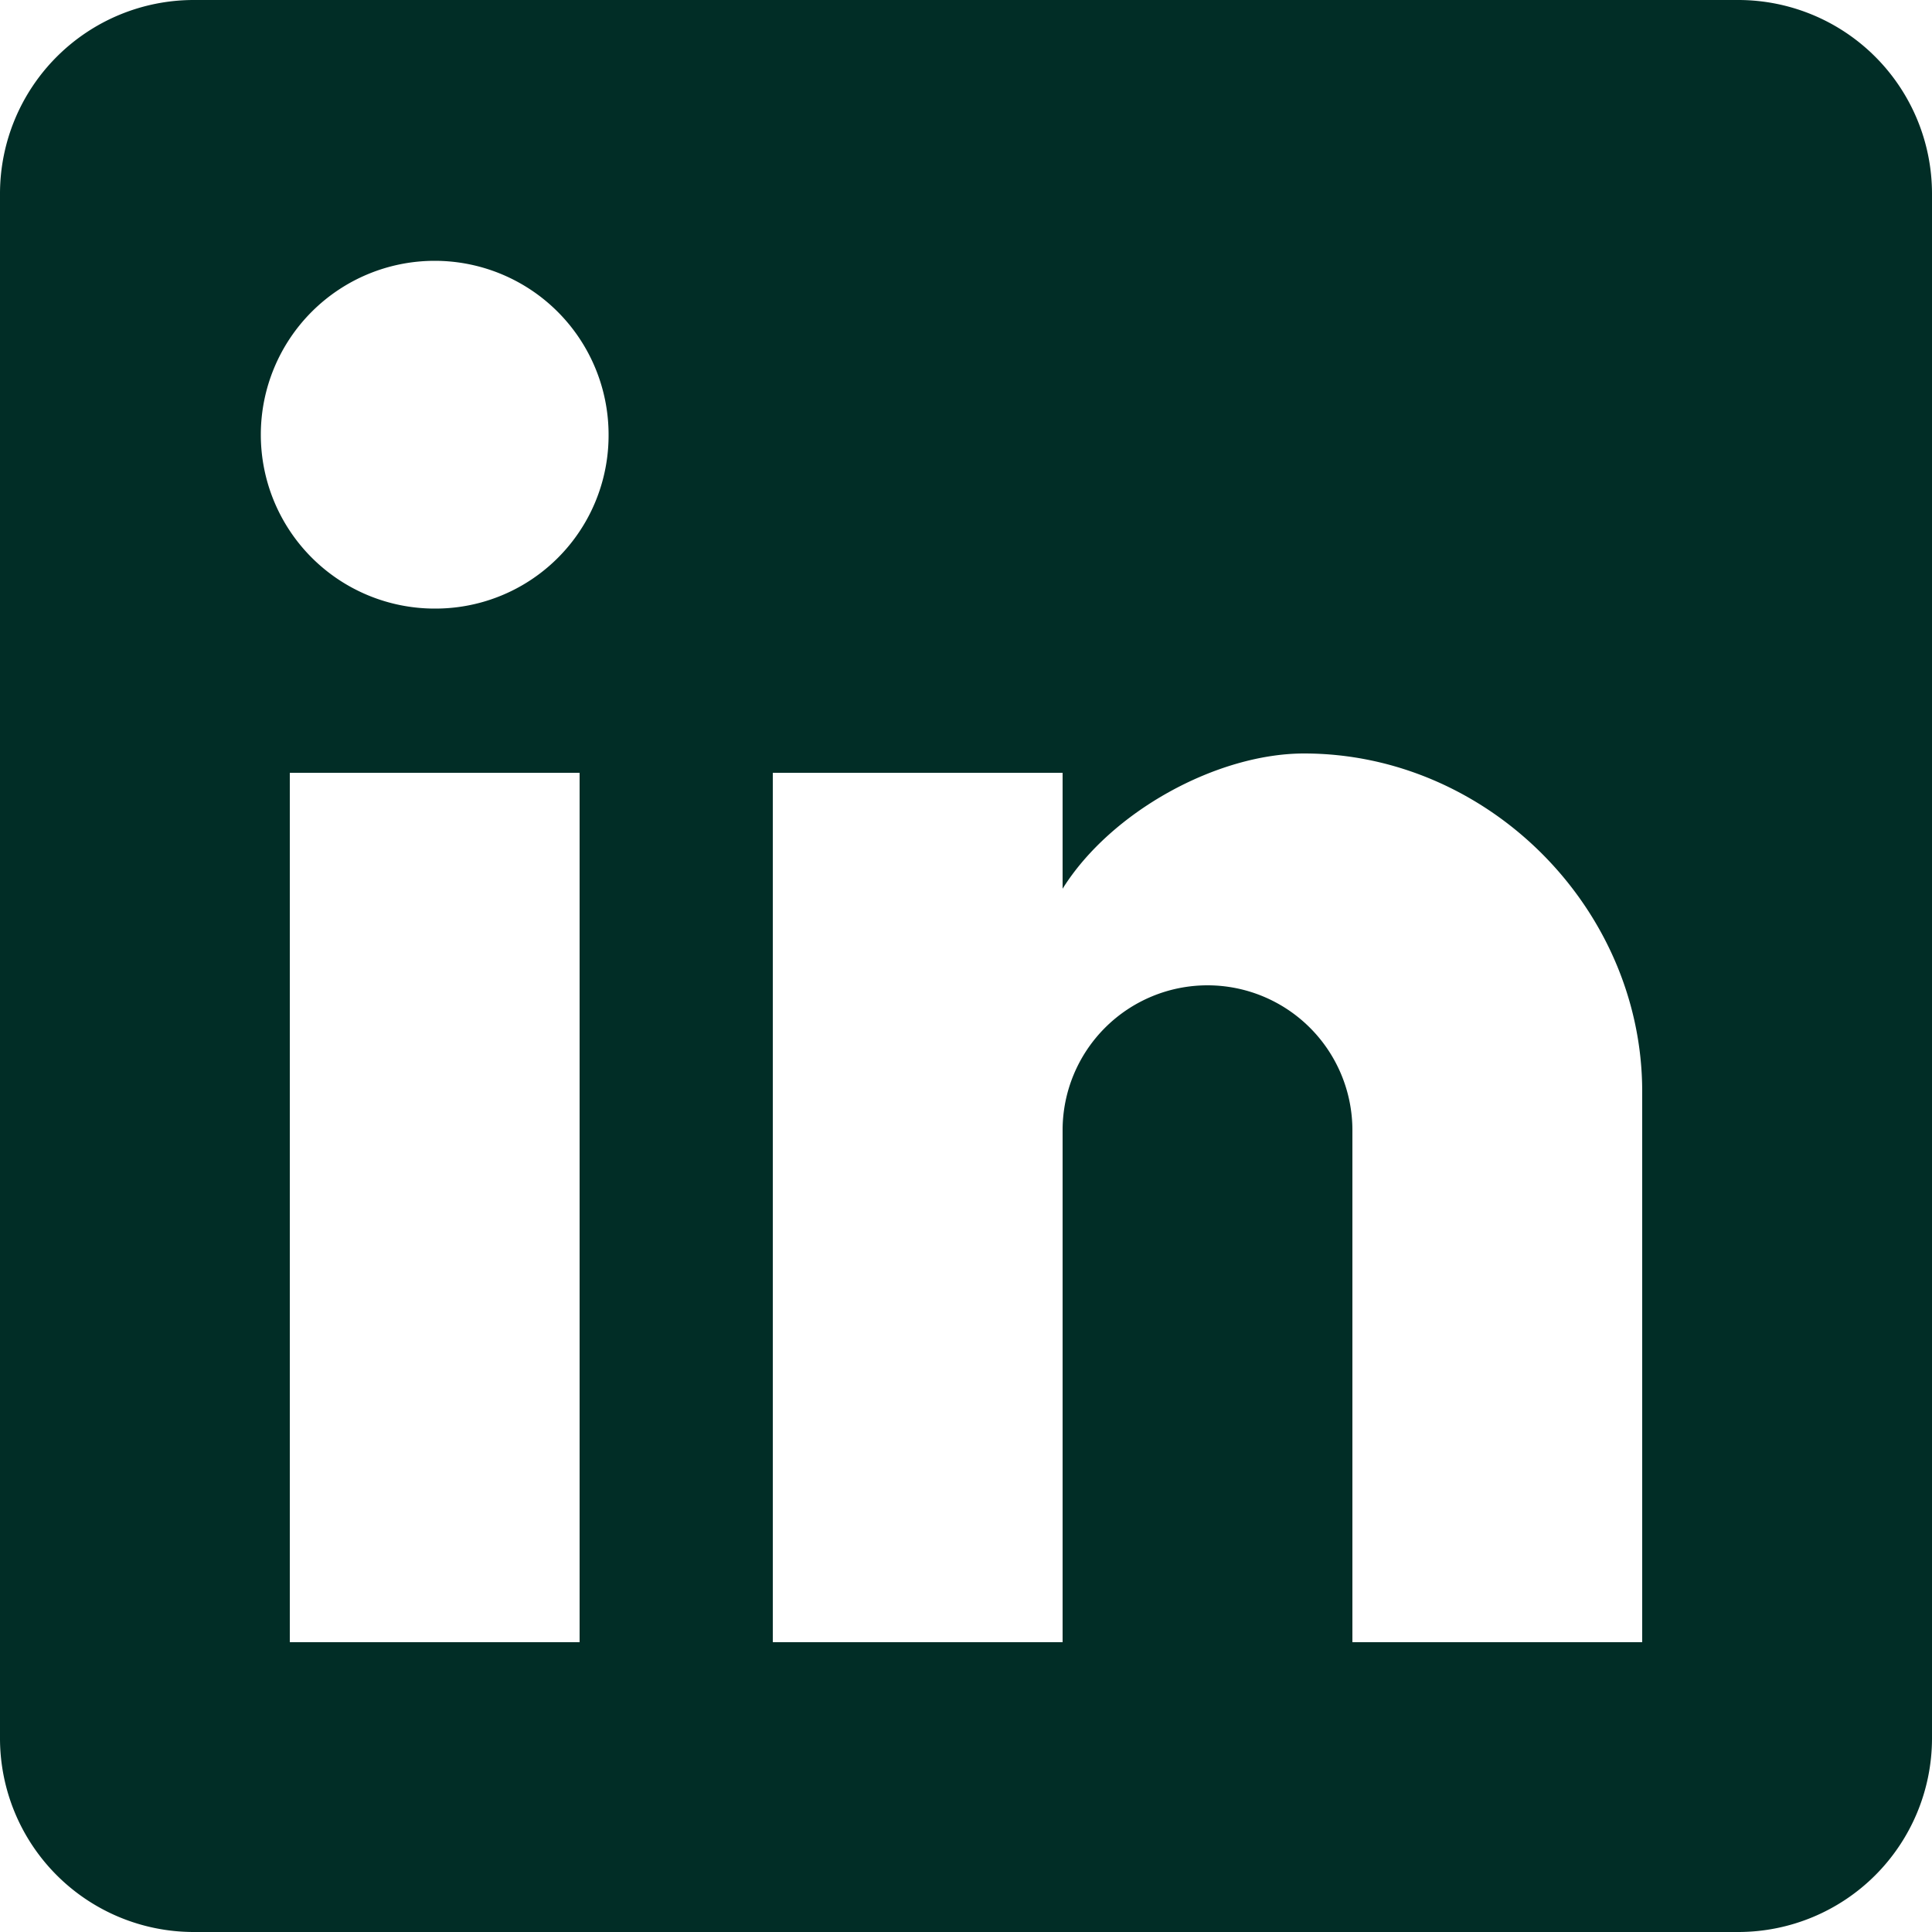 <svg xmlns="http://www.w3.org/2000/svg" width="200" height="200" viewBox="0 0 200 200"><path d="M180,0H20A20.059,20.059,0,0,0,0,20V180a20.059,20.059,0,0,0,20,20H180a20.059,20.059,0,0,0,20-20V20A20.059,20.059,0,0,0,180,0ZM60,170H30V80H60ZM45,63A18,18,0,1,1,63,45,17.925,17.925,0,0,1,45,63ZM170,170H140V117a15,15,0,0,0-30,0v53H80V80h30V92c5-8,16-14,25-14,19,0,35,16,35,35Z" fill="#012d26"/></svg>